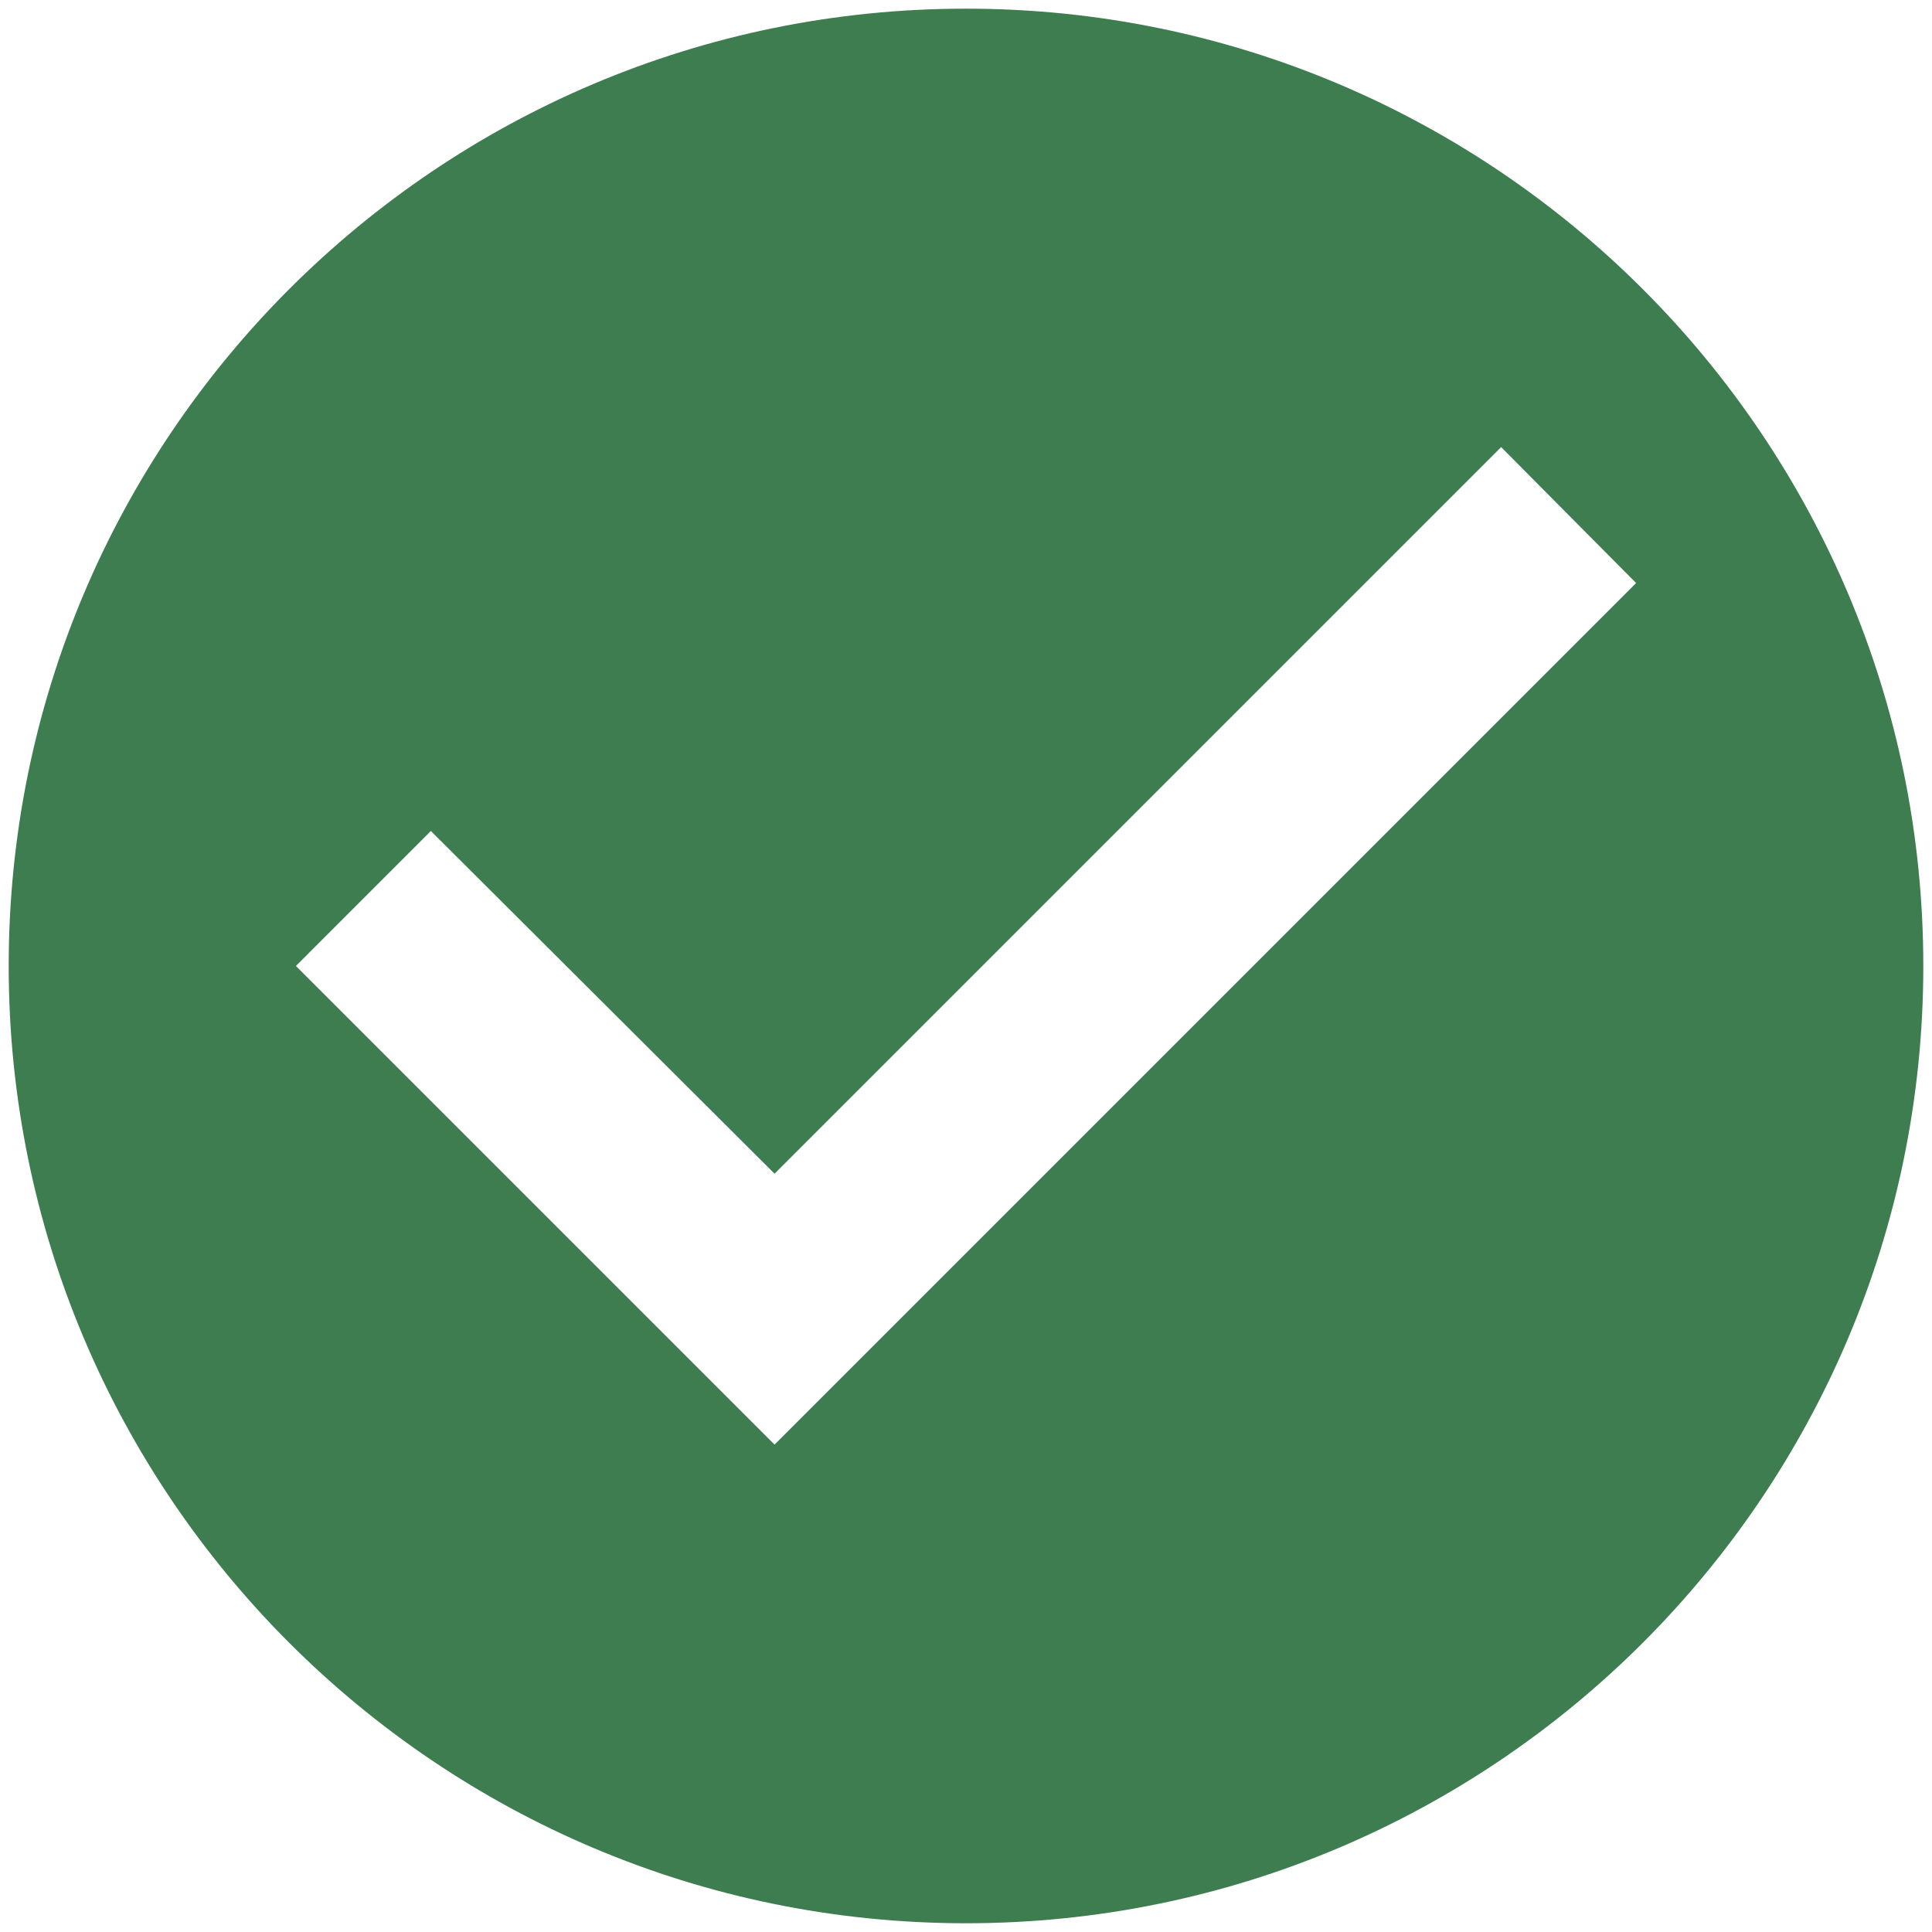 <svg width="74" height="74" viewBox="0 0 74 74" fill="none" xmlns="http://www.w3.org/2000/svg">
<path d="M37 0.332C16.76 0.332 0.333 16.759 0.333 36.999C0.333 57.239 16.76 73.665 37 73.665C57.24 73.665 73.667 57.239 73.667 36.999C73.667 16.759 57.24 0.332 37 0.332ZM29.667 55.332L11.334 36.999L16.503 31.829L29.667 44.955L57.497 17.125L62.667 22.332L29.667 55.332Z" fill="#3D7D50"/>
</svg>
